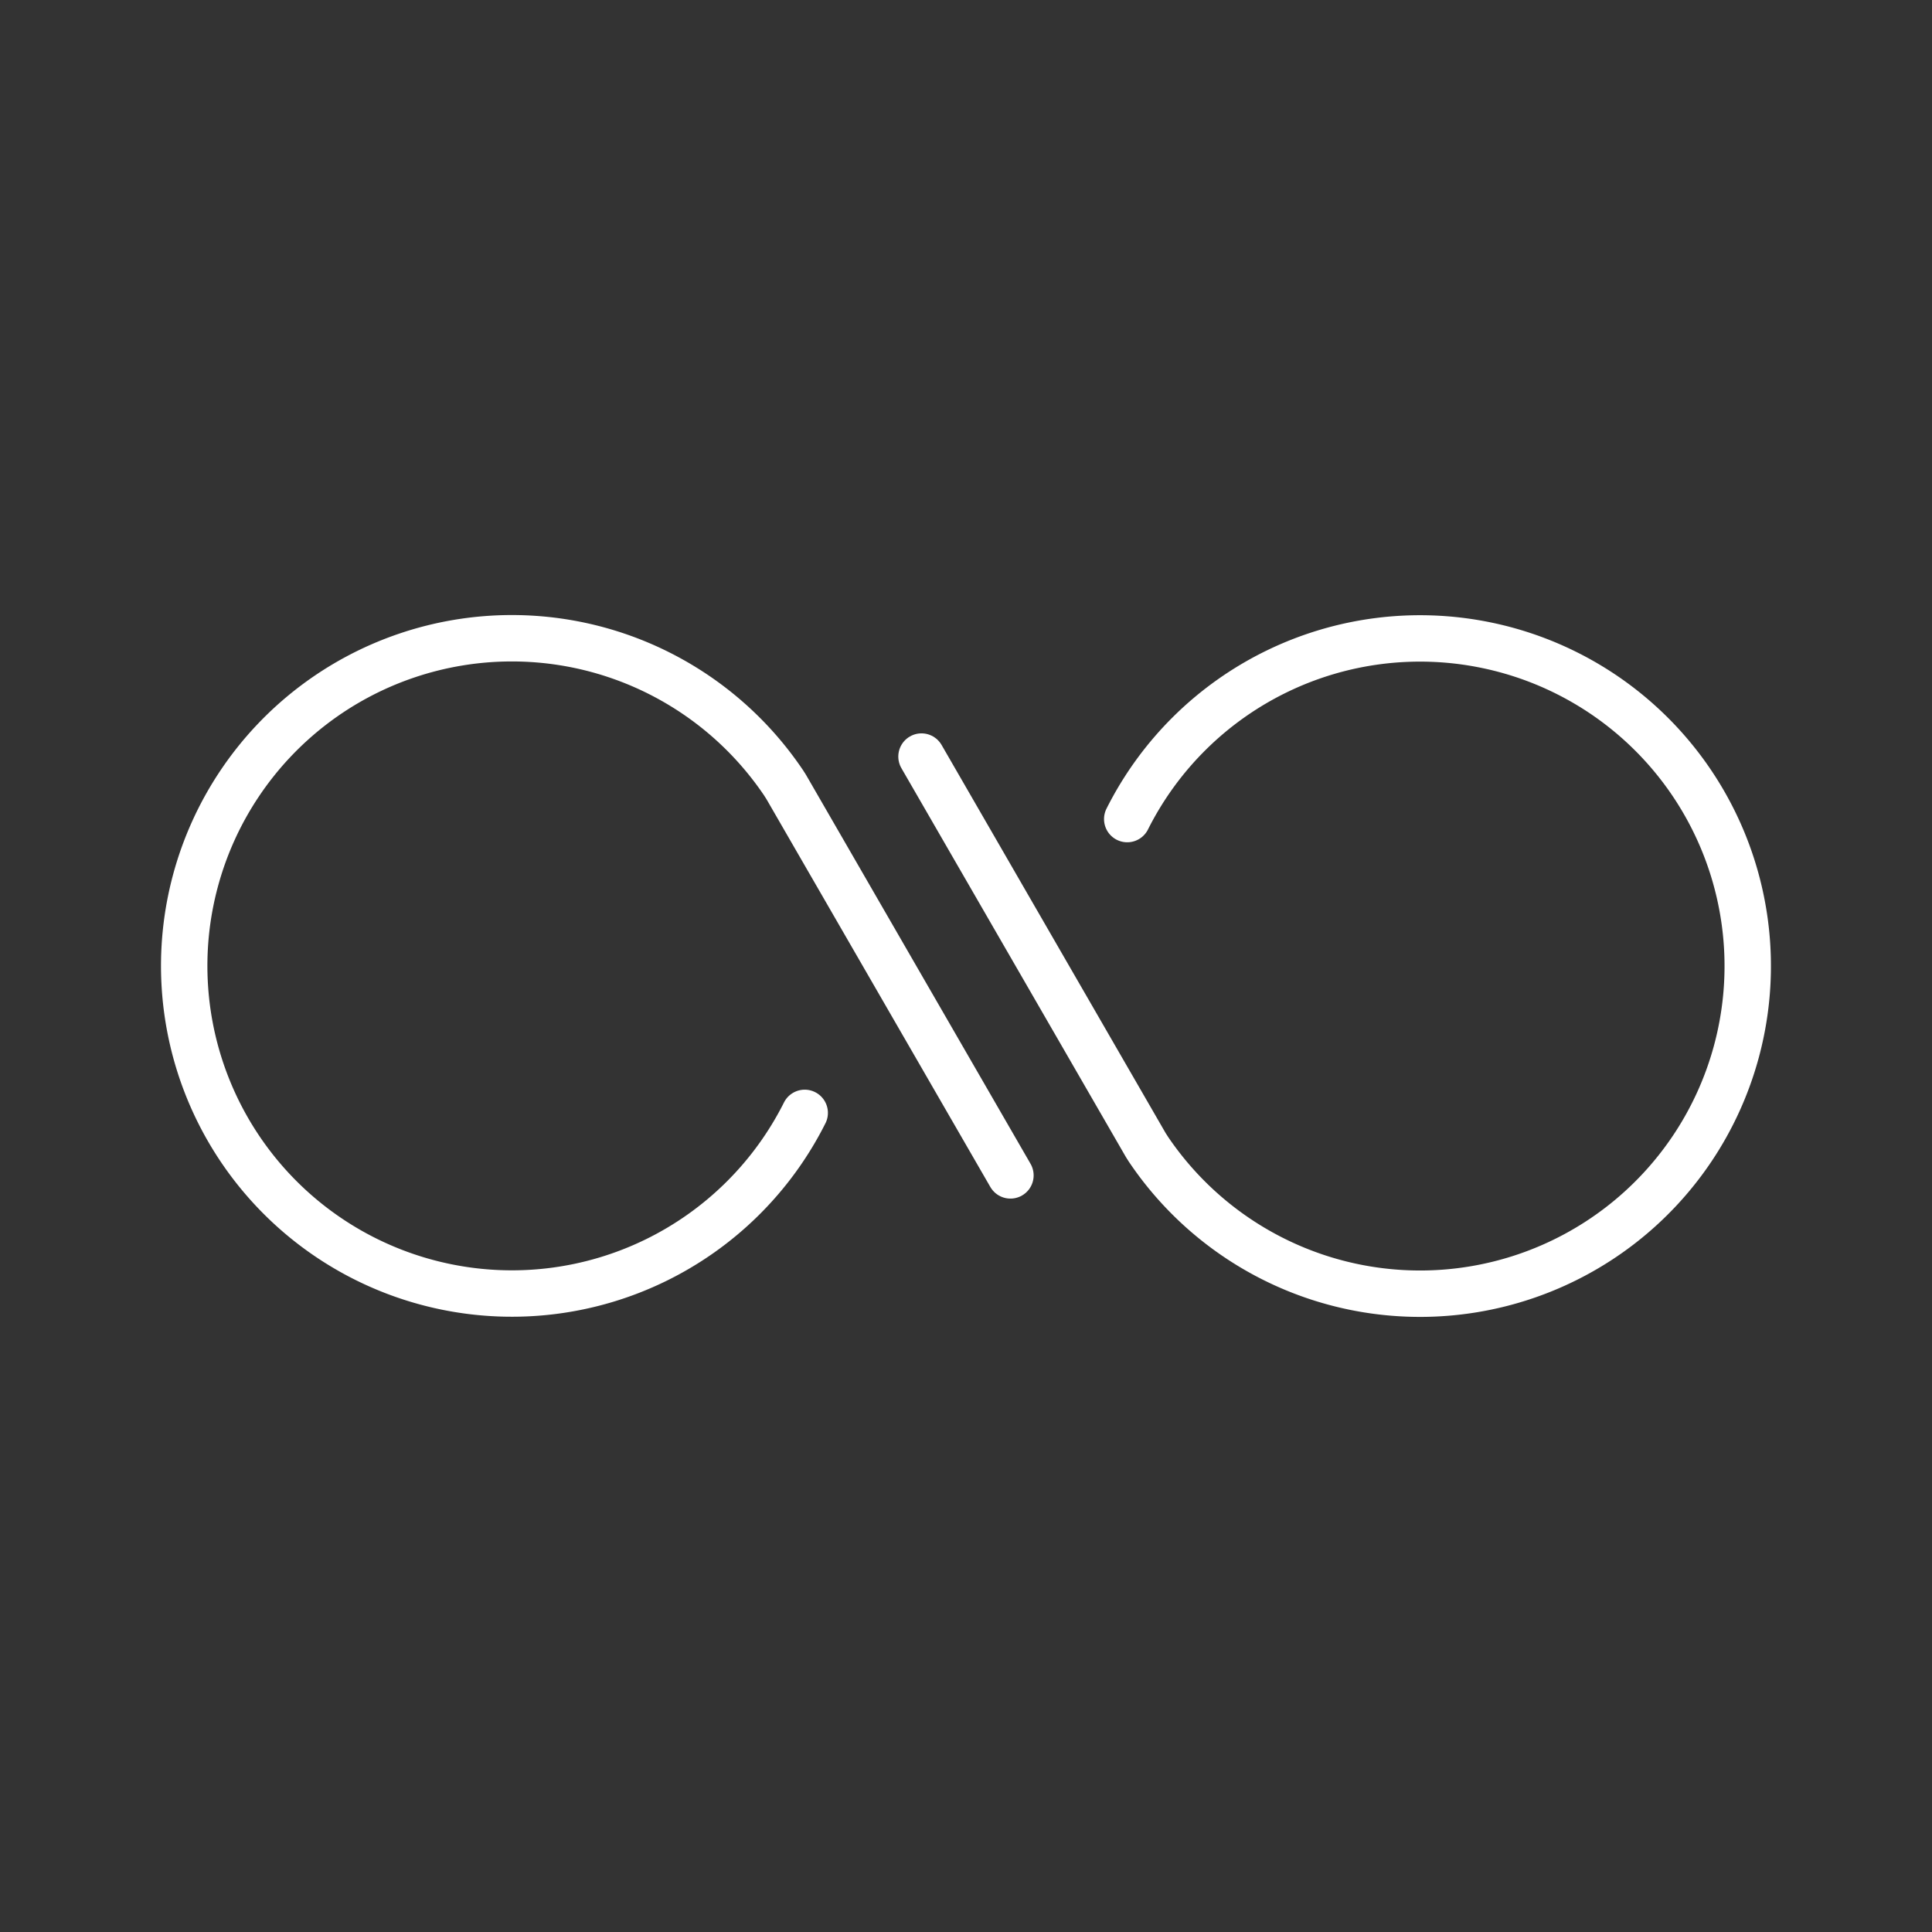 <?xml version="1.0" encoding="UTF-8" standalone="no"?>
<!-- Created with Inkscape (http://www.inkscape.org/) -->

<svg
   width="48"
   height="48"
   viewBox="0 0 12.7 12.7"
   version="1.1"
   id="svg1"
   xml:space="preserve"
   inkscape:version="1.3.2 (091e20ef0f, 2023-11-25)"
   sodipodi:docname="mylink.svg"
   xmlns:inkscape="http://www.inkscape.org/namespaces/inkscape"
   xmlns:sodipodi="http://sodipodi.sourceforge.net/DTD/sodipodi-0.dtd"
   xmlns="http://www.w3.org/2000/svg"
   xmlns:svg="http://www.w3.org/2000/svg"><rect x="0" y="0" width="12.7" height="12.7" fill="#333333" stroke="none"/><sodipodi:namedview
     id="namedview1"
     pagecolor="#000000"
     bordercolor="#000000"
     borderopacity="0.25"
     inkscape:showpageshadow="2"
     inkscape:pageopacity="0.0"
     inkscape:pagecheckerboard="0"
     inkscape:deskcolor="#d1d1d1"
     inkscape:document-units="mm"
     showguides="true"
     inkscape:zoom="11.484443"
     inkscape:cx="4.7020132"
     inkscape:cy="20.897836"
     inkscape:window-width="1916"
     inkscape:window-height="1006"
     inkscape:window-x="0"
     inkscape:window-y="40"
     inkscape:window-maximized="1"
     inkscape:current-layer="svg1" /><defs
     id="defs1"><inkscape:path-effect
       effect="mirror_symmetry"
       start_point="-13.688,2.733"
       end_point="-13.688,10.351"
       center_point="-13.688,6.542"
       id="path-effect3"
       is_visible="true"
       lpeversion="1.2"
       lpesatellites=""
       mode="free"
       discard_orig_path="false"
       fuse_paths="false"
       oposite_fuse="false"
       split_items="false"
       split_open="false"
       link_styles="false" /></defs><path
     style="display:none;fill:none;fill-opacity:1;stroke:#ffffff;stroke-width:0.355;stroke-linecap:round;stroke-linejoin:round;stroke-dasharray:none;stroke-opacity:1"
     d="m -11.346,-0.12 c 0,0 0.646,2.637 2.975,2.85 2.329,0.213 -2.665,1.708 -2.665,1.708 L -9.501,3.426 c 0,0 -2.088,-1.122 -1.845,-3.546 z"
     id="path6"
     sodipodi:nodetypes="czccc"
     transform="matrix(0.745,0,0,0.745,16.558,2.537)" /><g
     id="g4"
     transform="matrix(1.151,0,0,1.151,25.522,1.343)"><g
       id="g3"
       style="stroke:#ffffff;stroke-width:0.265;stroke-dasharray:none"><path
         style="fill:none;stroke:#ffffff;stroke-width:0.265;stroke-linecap:round;stroke-linejoin:round;stroke-dasharray:none;paint-order:stroke markers fill"
         id="path2"
         sodipodi:type="arc"
         sodipodi:cx="-14.063071"
         sodipodi:cy="4.3499999"
         sodipodi:rx="1.8713096"
         sodipodi:ry="1.8713098"
         sodipodi:start="3.606737"
         sodipodi:end="2.5494614"
         sodipodi:arc-type="arc"
         d="m -15.736,3.511 a 1.871,1.871 0 0 1 2.046,-0.994 1.871,1.871 0 0 1 1.494,1.715 1.871,1.871 0 0 1 -1.265,1.89 1.871,1.871 0 0 1 -2.155,-0.727"
         sodipodi:open="true" /><path
         style="fill:none;stroke:#ffffff;stroke-width:0.265;stroke-linecap:round;stroke-linejoin:round;stroke-dasharray:none;paint-order:stroke markers fill"
         d="M -15.63,5.373 -16.911,3.154"
         id="path3" /></g><g
       id="g3-0"
       transform="rotate(180,-16.657,4.35)"
       style="stroke:#ffffff;stroke-width:0.265;stroke-dasharray:none"><path
         style="fill:none;stroke:#ffffff;stroke-width:0.265;stroke-linecap:round;stroke-linejoin:round;stroke-dasharray:none;paint-order:stroke markers fill"
         id="path2-6"
         sodipodi:type="arc"
         sodipodi:cx="-14.063071"
         sodipodi:cy="4.3499999"
         sodipodi:rx="1.8713096"
         sodipodi:ry="1.8713098"
         sodipodi:start="3.606737"
         sodipodi:end="2.5494614"
         sodipodi:arc-type="arc"
         d="m -15.736,3.511 a 1.871,1.871 0 0 1 2.046,-0.994 1.871,1.871 0 0 1 1.494,1.715 1.871,1.871 0 0 1 -1.265,1.89 1.871,1.871 0 0 1 -2.155,-0.727"
         sodipodi:open="true" /><path
         style="fill:none;stroke:#ffffff;stroke-width:0.265;stroke-linecap:round;stroke-linejoin:round;stroke-dasharray:none;paint-order:stroke markers fill"
         d="M -15.63,5.373 -16.911,3.154"
         id="path3-2" /></g></g></svg>
